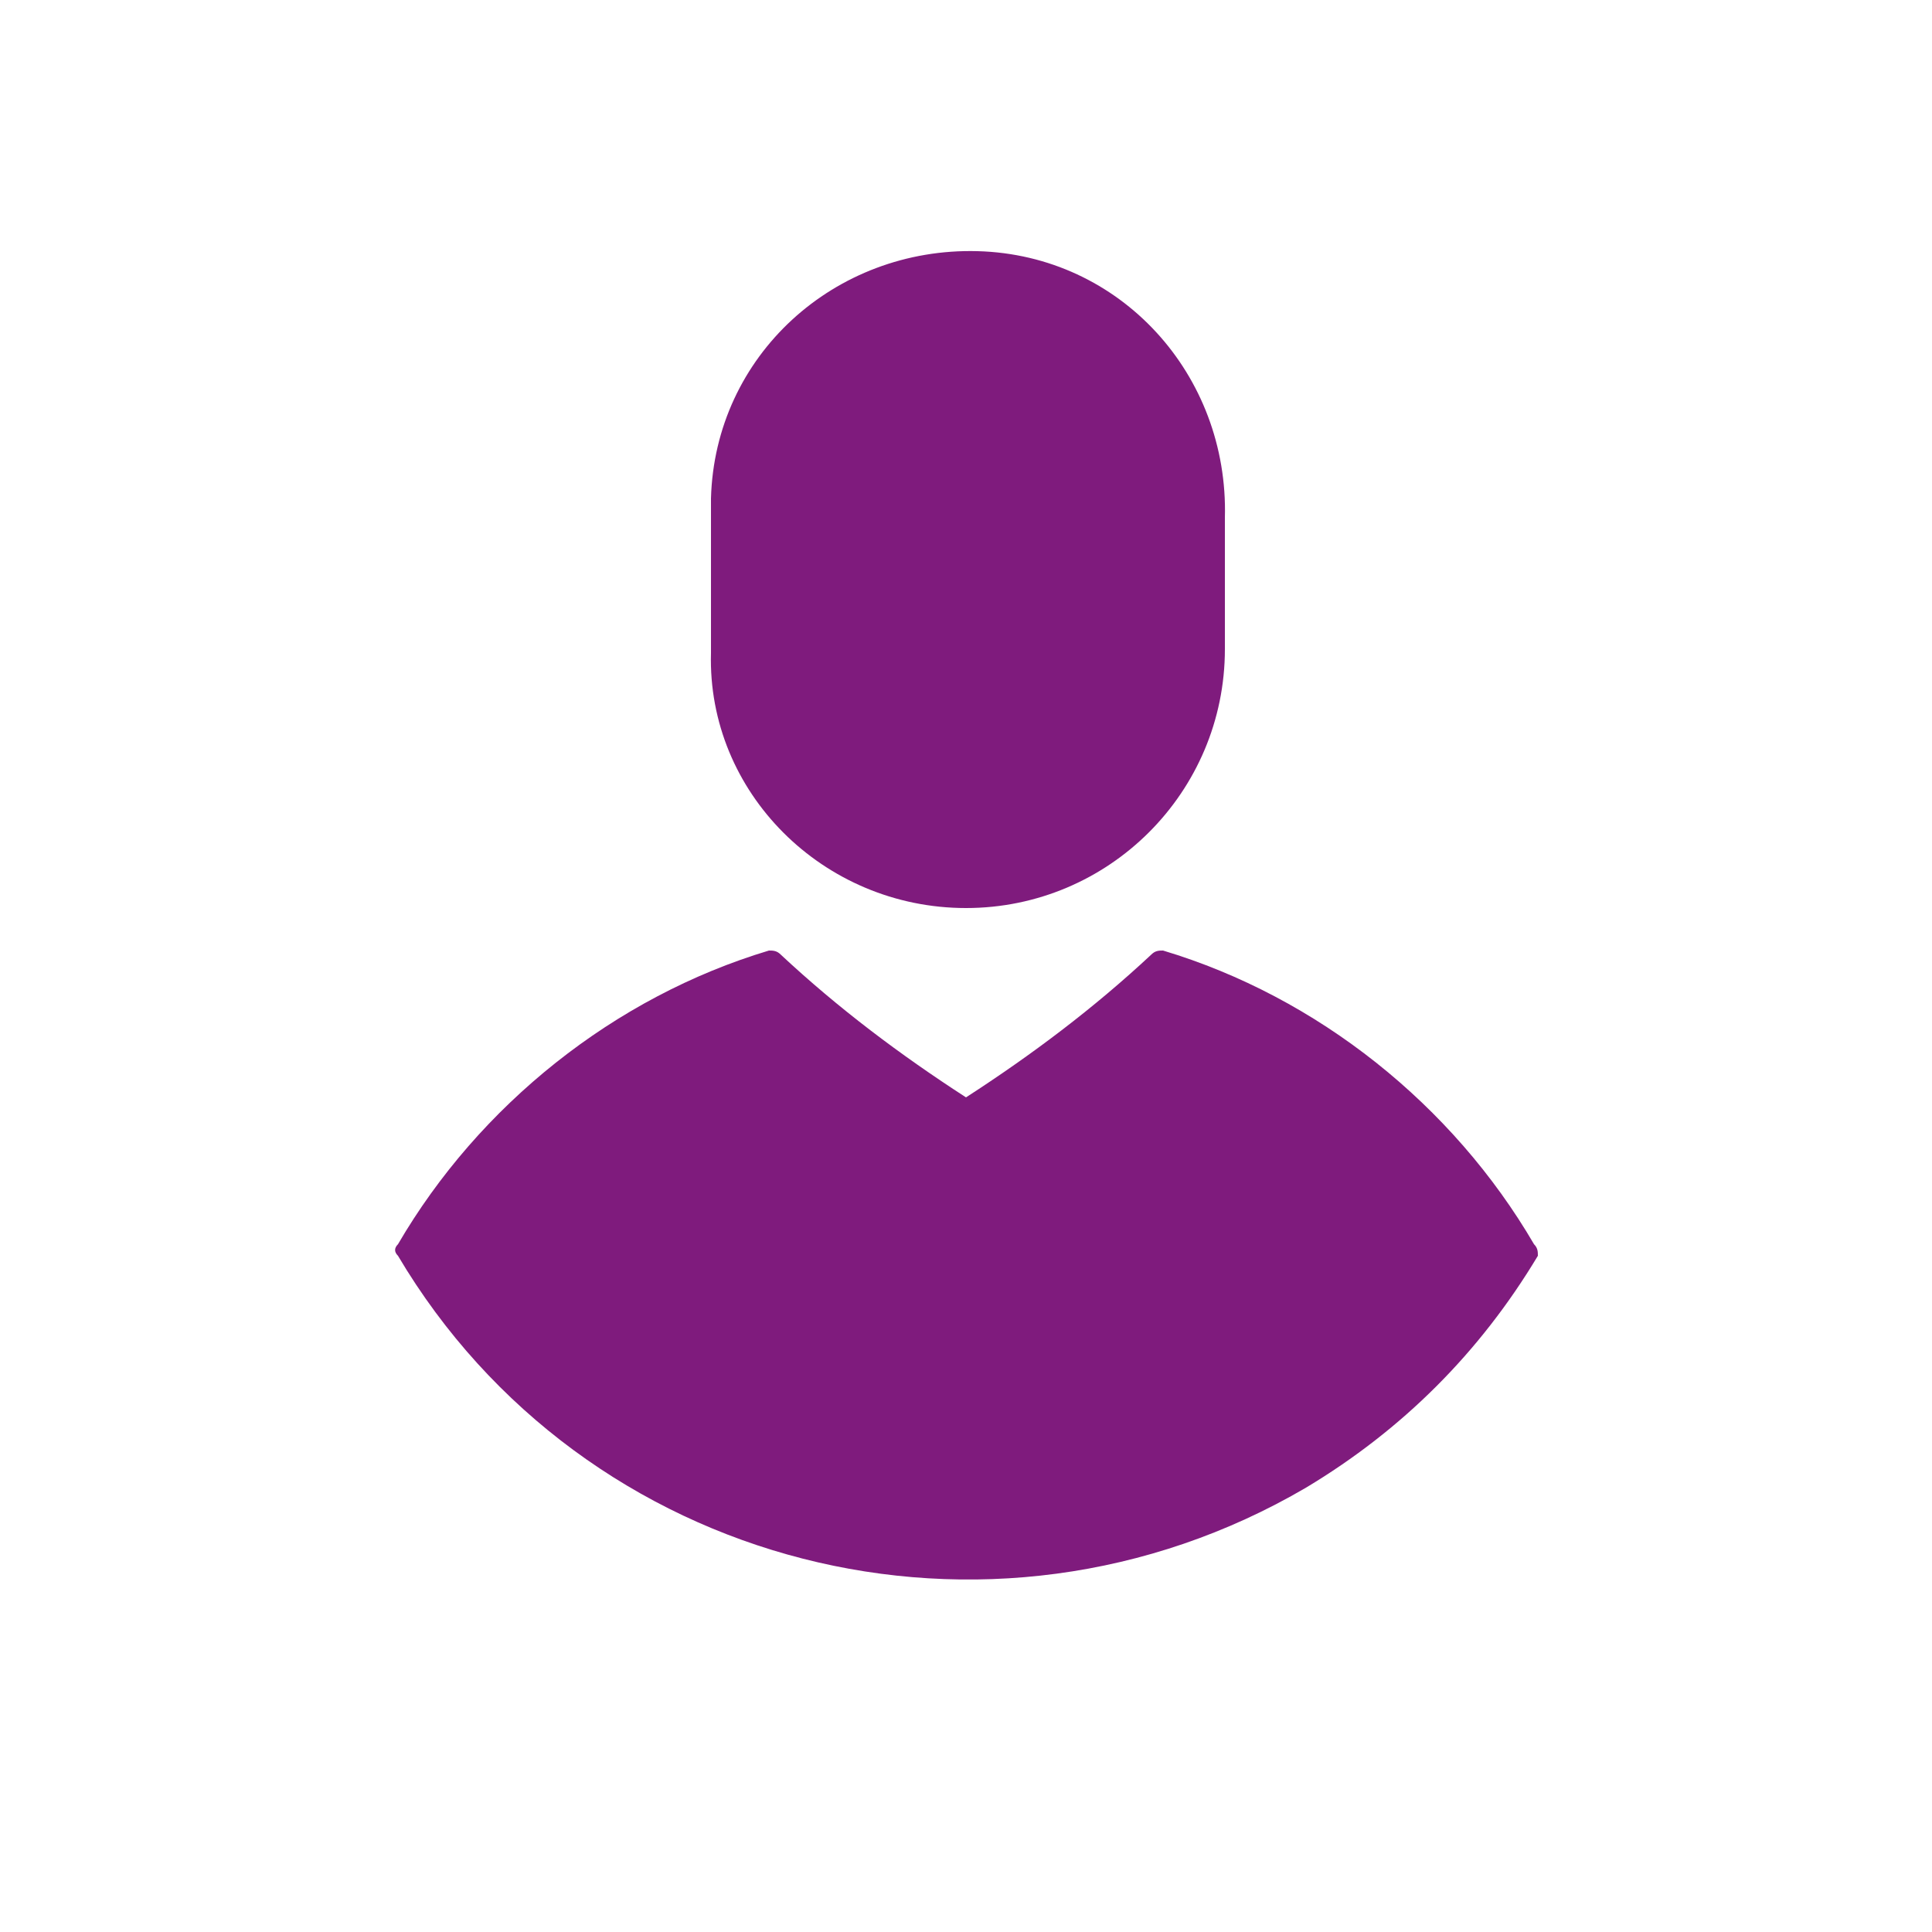 <?xml version="1.0" encoding="utf-8"?>
<!-- Generator: Adobe Illustrator 24.0.3, SVG Export Plug-In . SVG Version: 6.00 Build 0)  -->
<svg version="1.1" id="Layer_1" xmlns="http://www.w3.org/2000/svg" xmlns:xlink="http://www.w3.org/1999/xlink" x="0px" y="0px"
	 viewBox="0 0 50 50" style="enable-background:new 0 0 50 50;" xml:space="preserve">
<style type="text/css">
	.st0{fill:#7F1B7D;}
</style>
<path class="st0" d="M25,23.5c3.7,0,6.7-3,6.7-6.7v-3.4c0.1-3.7-2.7-6.8-6.4-6.9s-6.8,2.7-6.9,6.4c0,0.2,0,0.3,0,0.5v3.5
	C18.3,20.5,21.3,23.5,25,23.5z"/>
<path class="st0" d="M39.7,32.2c-2.1-3.6-5.6-6.4-9.6-7.6c-0.1,0-0.2,0-0.3,0.1c-1.5,1.4-3.1,2.6-4.8,3.7c-1.7-1.1-3.3-2.3-4.8-3.7
	c-0.1-0.1-0.2-0.1-0.3-0.1c-4,1.2-7.5,4-9.6,7.6c-0.1,0.1-0.1,0.2,0,0.3c4.8,8.1,15.3,10.8,23.5,6c2.5-1.5,4.5-3.5,6-6
	C39.8,32.4,39.8,32.3,39.7,32.2z"/>
</svg>
